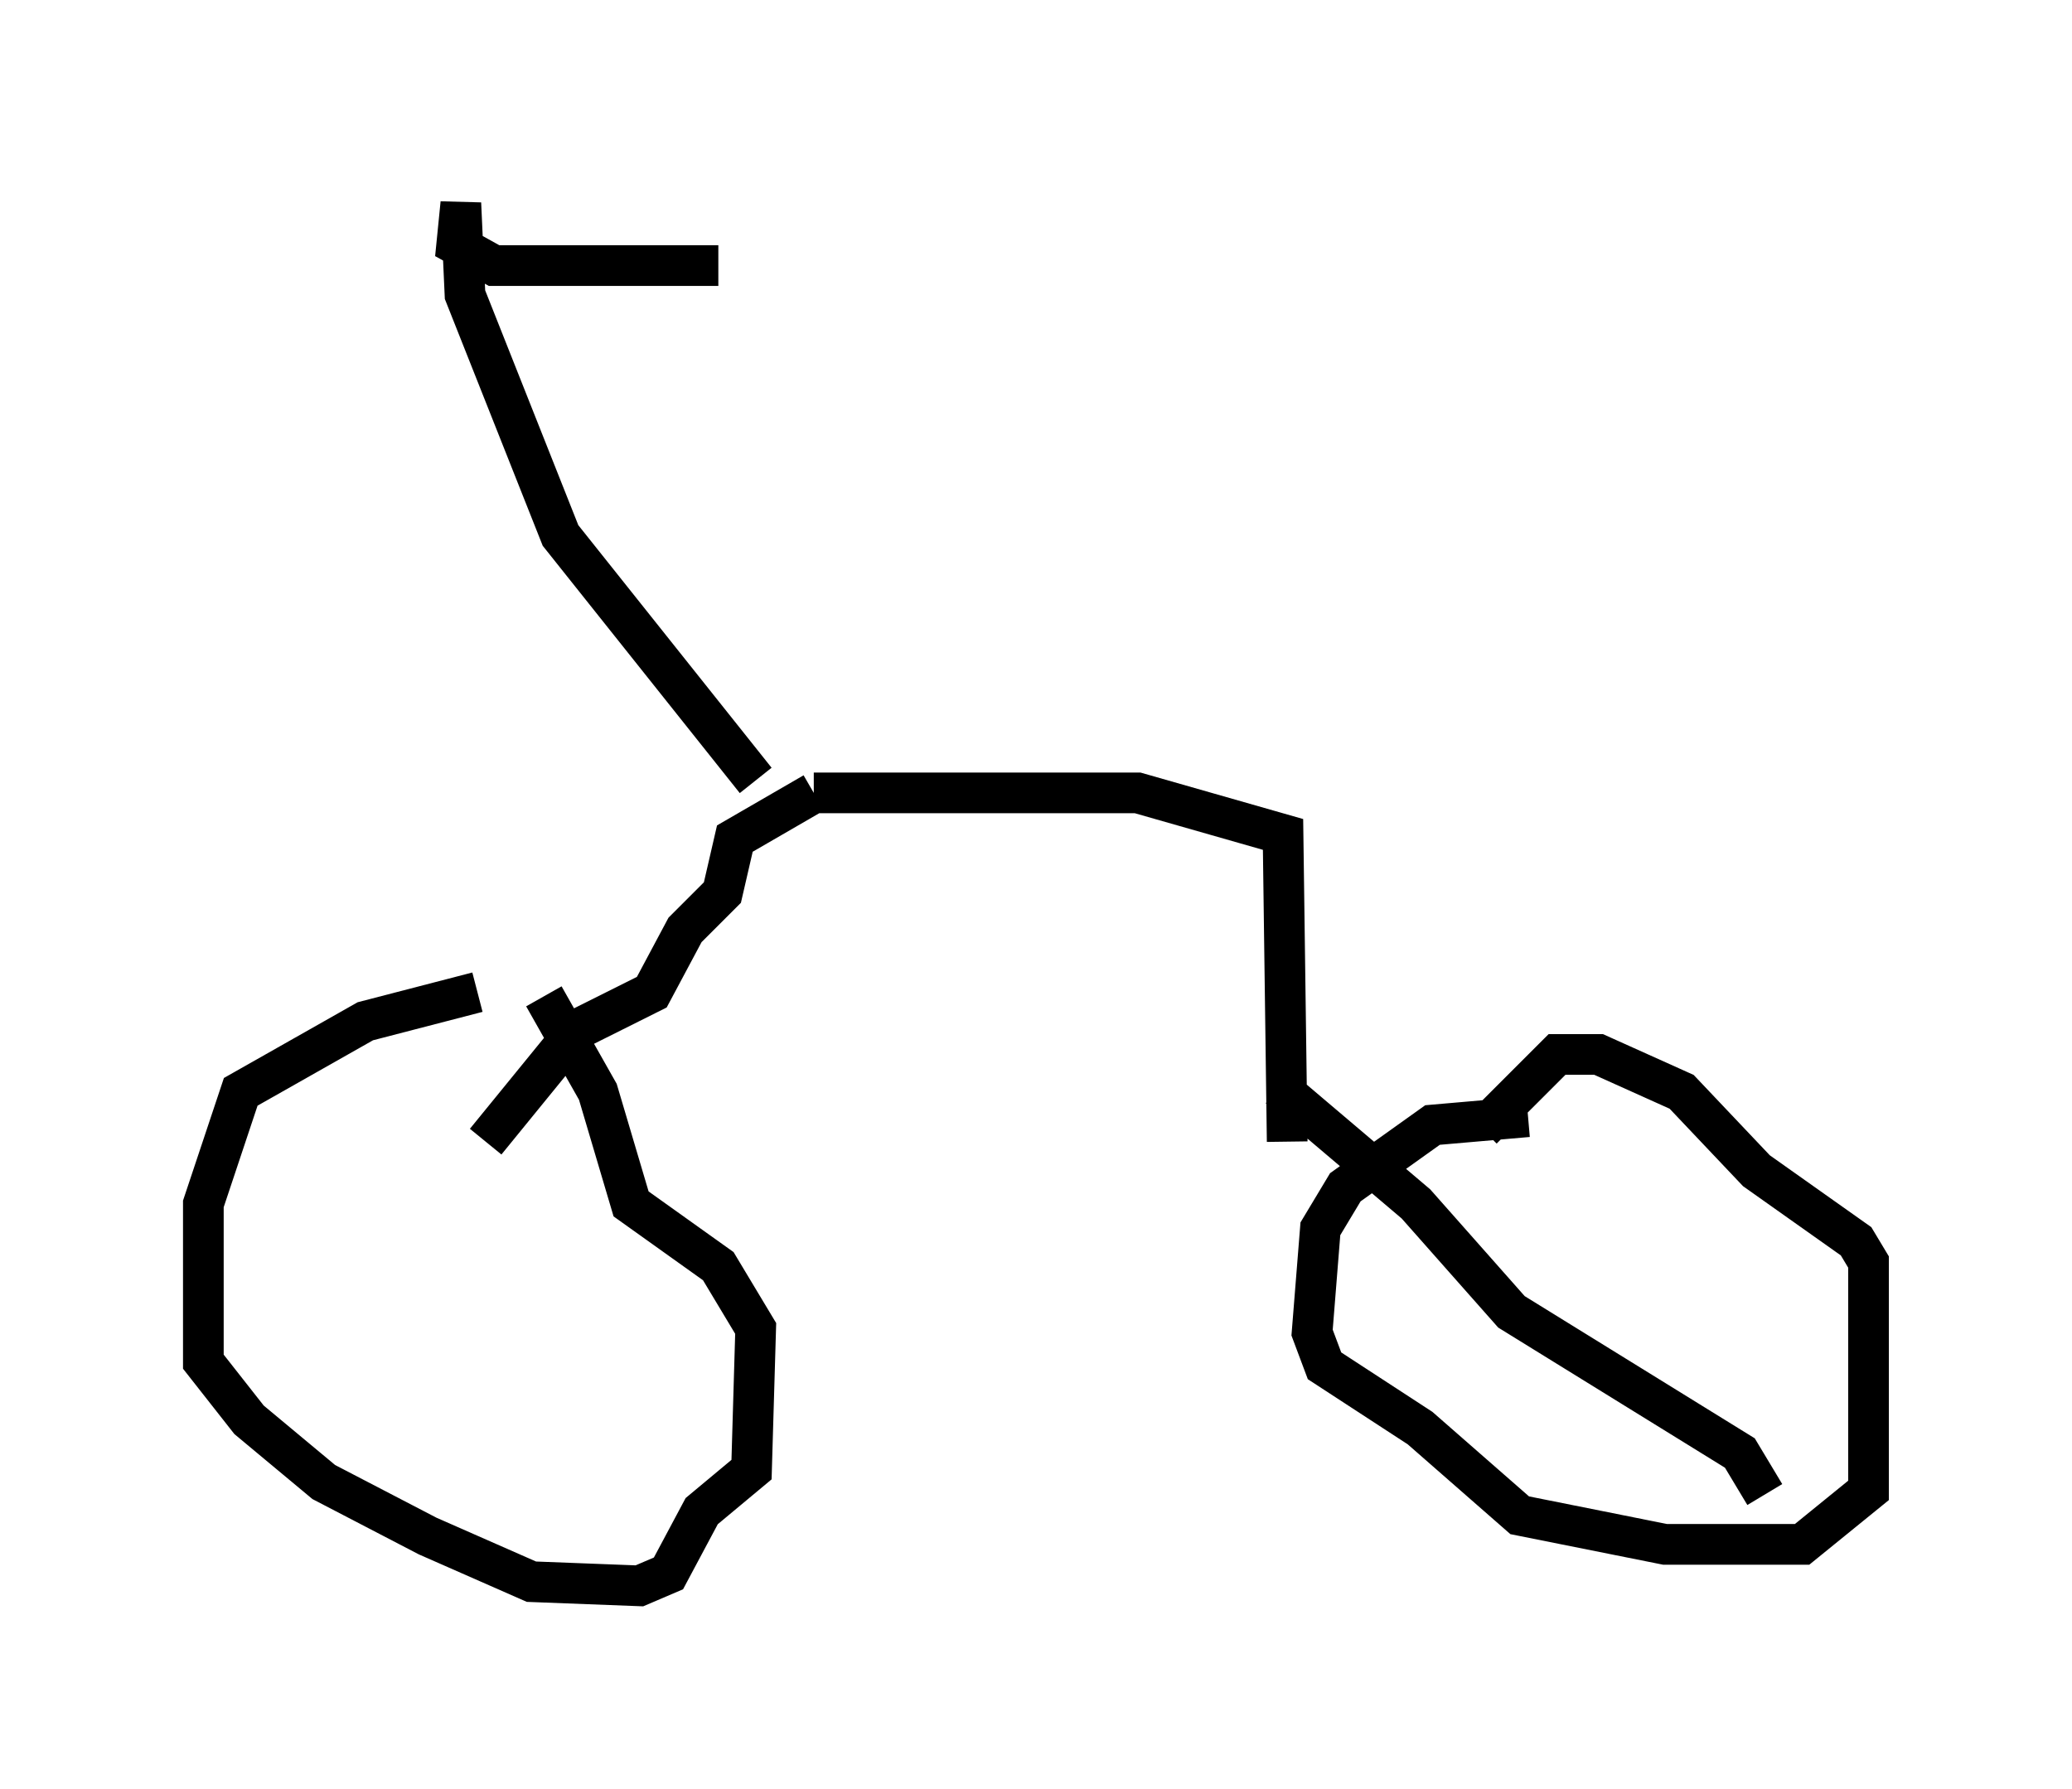 <?xml version="1.0" encoding="utf-8" ?>
<svg baseProfile="full" height="43.994" version="1.1" width="50.936" xmlns="http://www.w3.org/2000/svg" xmlns:ev="http://www.w3.org/2001/xml-events" xmlns:xlink="http://www.w3.org/1999/xlink"><defs /><rect fill="white" height="43.994" width="50.936" x="0" y="0" /><path d="M13.881, 24.396 m-2.144, 0.0 l-2.756, 0.715 -3.063, 1.735 l-0.919, 2.756 0.0, 3.879 l1.123, 1.429 1.838, 1.531 l2.552, 1.327 2.552, 1.123 l2.654, 0.102 0.715, -0.306 l0.817, -1.531 1.225, -1.021 l0.102, -3.471 -0.919, -1.531 l-2.144, -1.531 -0.817, -2.756 l-1.327, -2.348 m24.194, 2.96 l-2.348, 0.204 -2.144, 1.531 l-0.613, 1.021 -0.204, 2.552 l0.306, 0.817 2.348, 1.531 l2.45, 2.144 3.573, 0.715 l3.369, 0.0 1.633, -1.327 l0.0, -5.615 -0.306, -0.51 l-2.45, -1.735 -1.838, -1.94 l-2.042, -0.919 -1.021, 0.0 l-1.838, 1.838 m-24.5, 0.306 l2.246, -2.756 1.838, -0.919 l0.817, -1.531 0.919, -0.919 l0.306, -1.327 1.94, -1.123 m0.0, 0.0 l7.963, 0.0 3.573, 1.021 l0.102, 7.554 m-0.204, -1.327 l3.369, 2.858 2.348, 2.654 l5.615, 3.471 0.613, 1.021 m-24.807, -17.559 l-4.798, -6.023 -2.348, -5.921 l-0.102, -2.246 -0.102, 1.021 l0.919, 0.51 5.513, 0.0 " fill="none" stroke="black" stroke-width="1" /></svg>